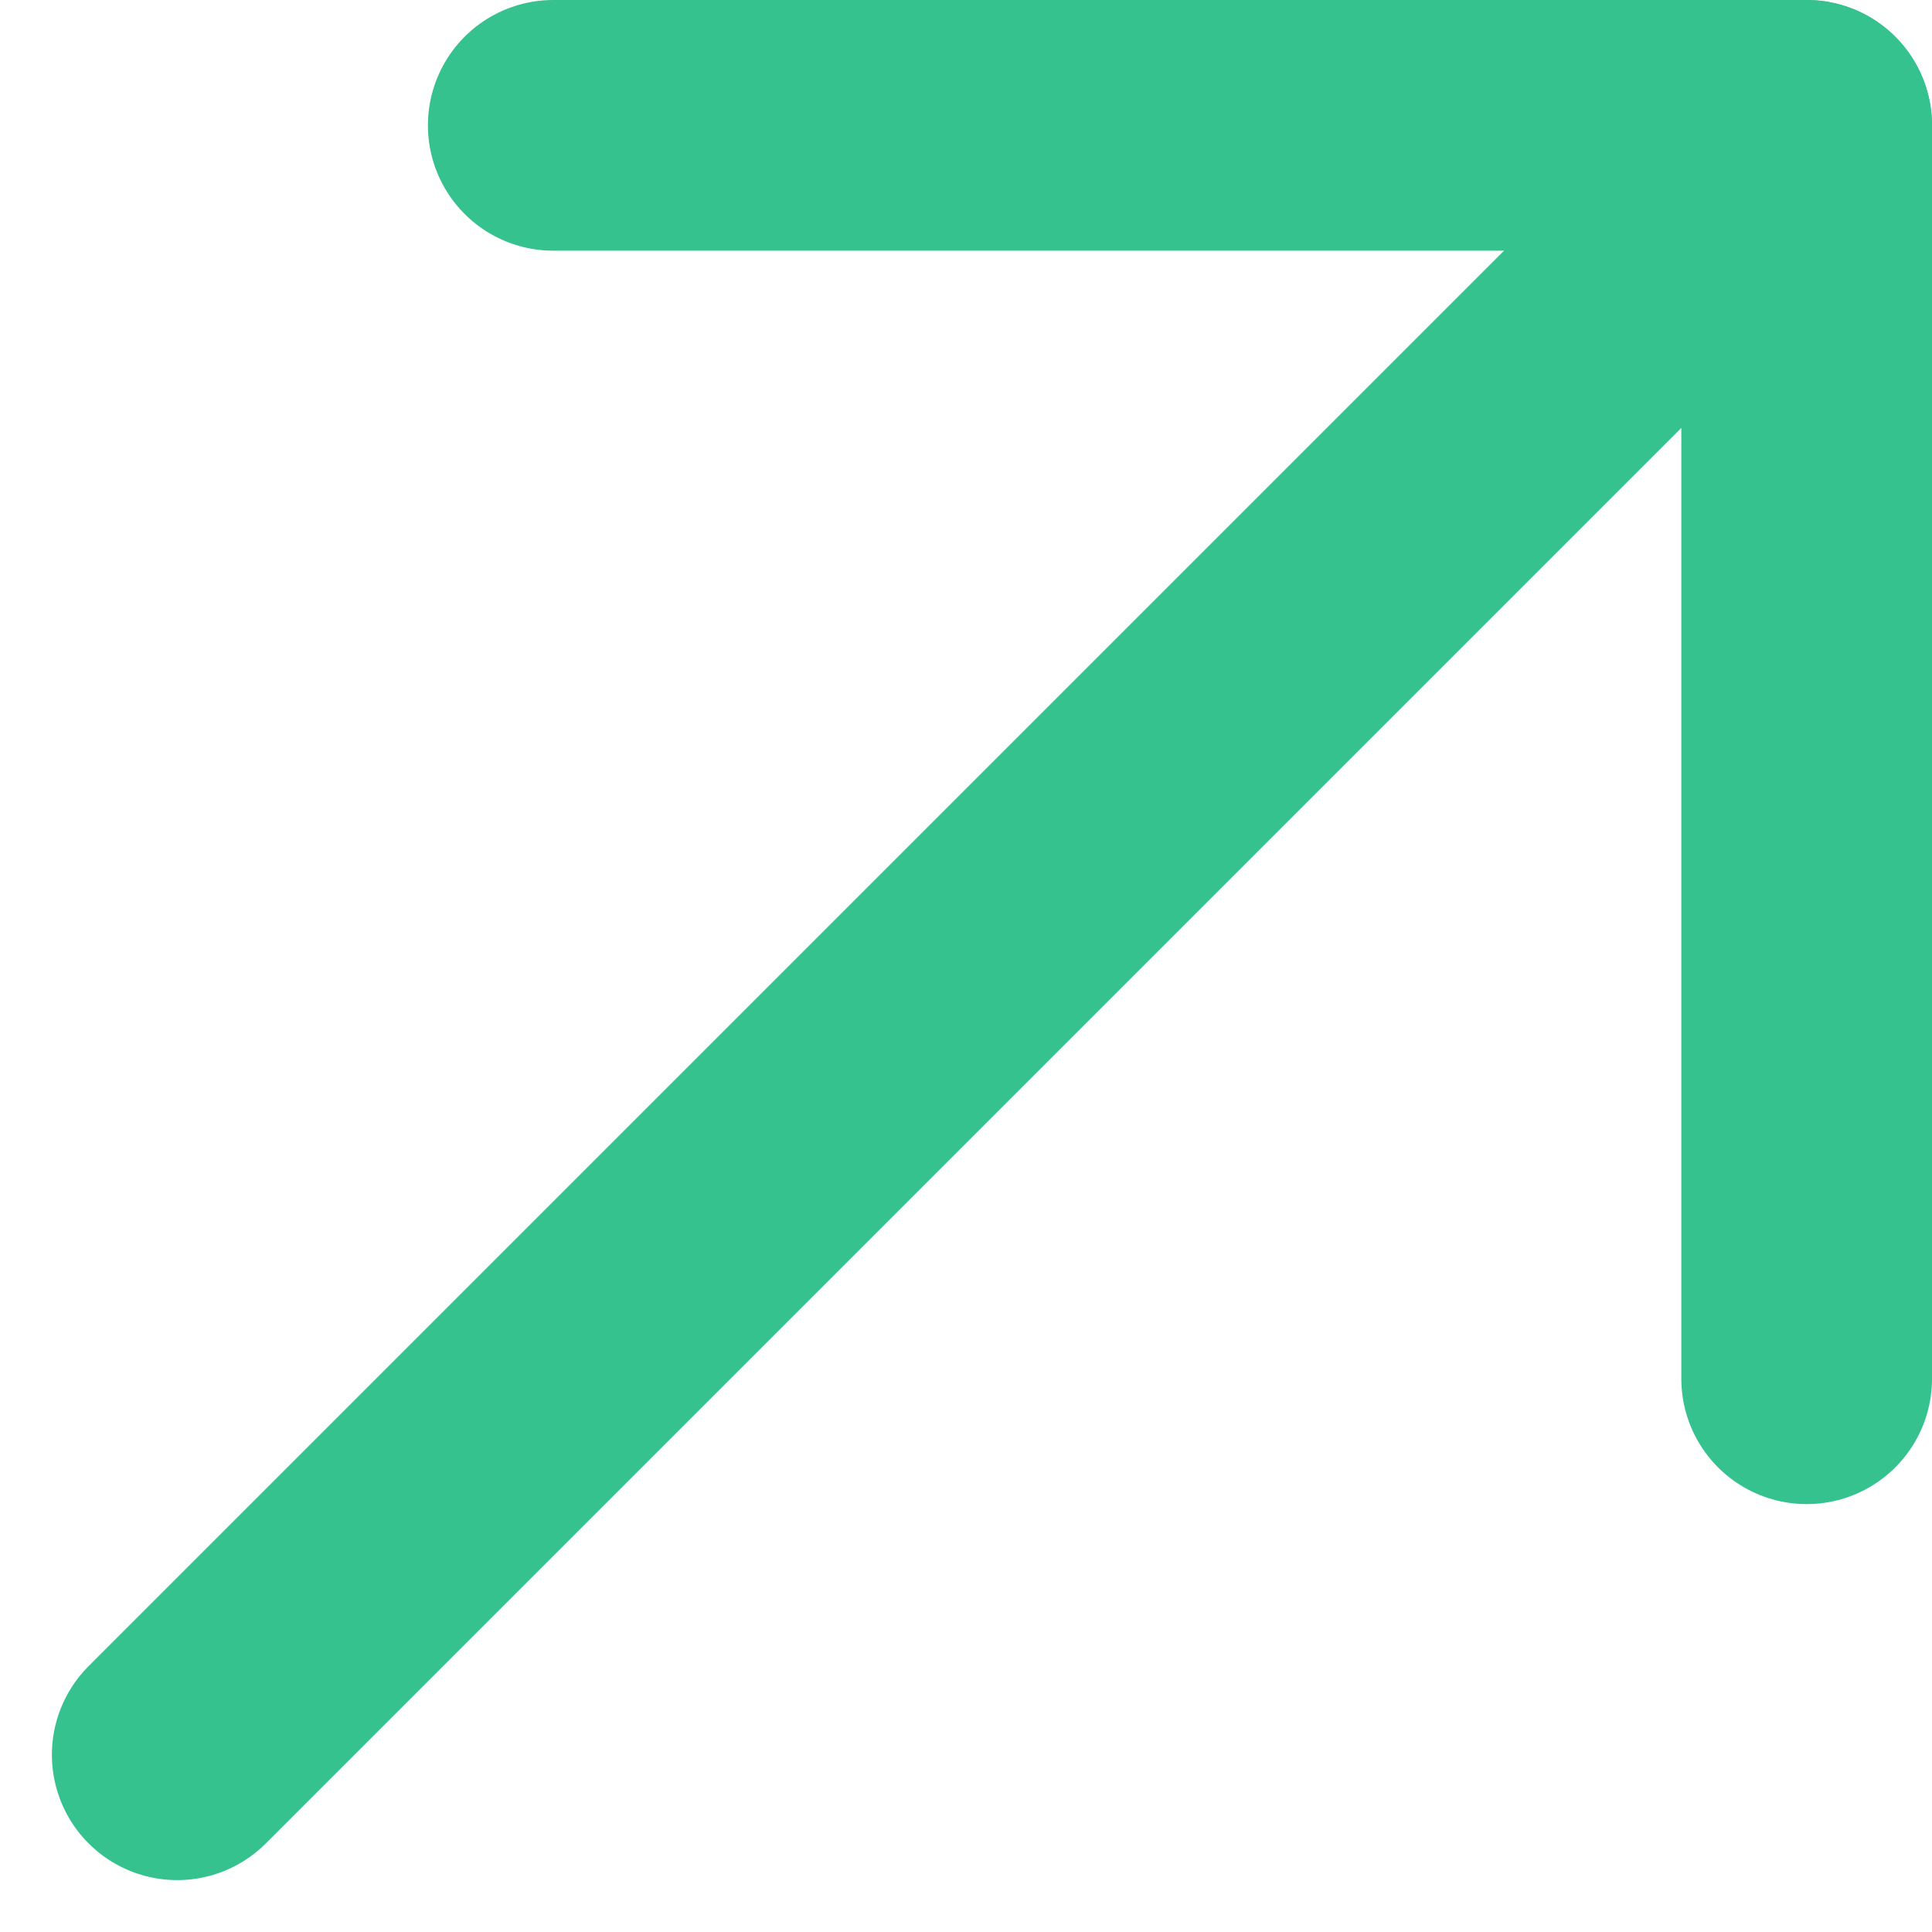 <svg xmlns="http://www.w3.org/2000/svg" width="15.414" height="15.414" viewBox="0 0 15.414 15.414">
  <g id="그룹_1803" data-name="그룹 1803" transform="translate(-1478.586 -16)">
    <line id="선_66" data-name="선 66" x2="10" transform="translate(1483 17)" fill="none" stroke="#36c28f" stroke-linecap="round" stroke-linejoin="round" stroke-width="2"/>
    <line id="선_67" data-name="선 67" y1="10" transform="translate(1493 17)" fill="none" stroke="#36c28f" stroke-linecap="round" stroke-linejoin="round" stroke-width="2"/>
    <line id="선_68" data-name="선 68" x1="12" y2="12" transform="translate(1480 18)" fill="none" stroke="#36c28f" stroke-linecap="round" stroke-linejoin="round" stroke-width="2"/>
  </g>
</svg>
